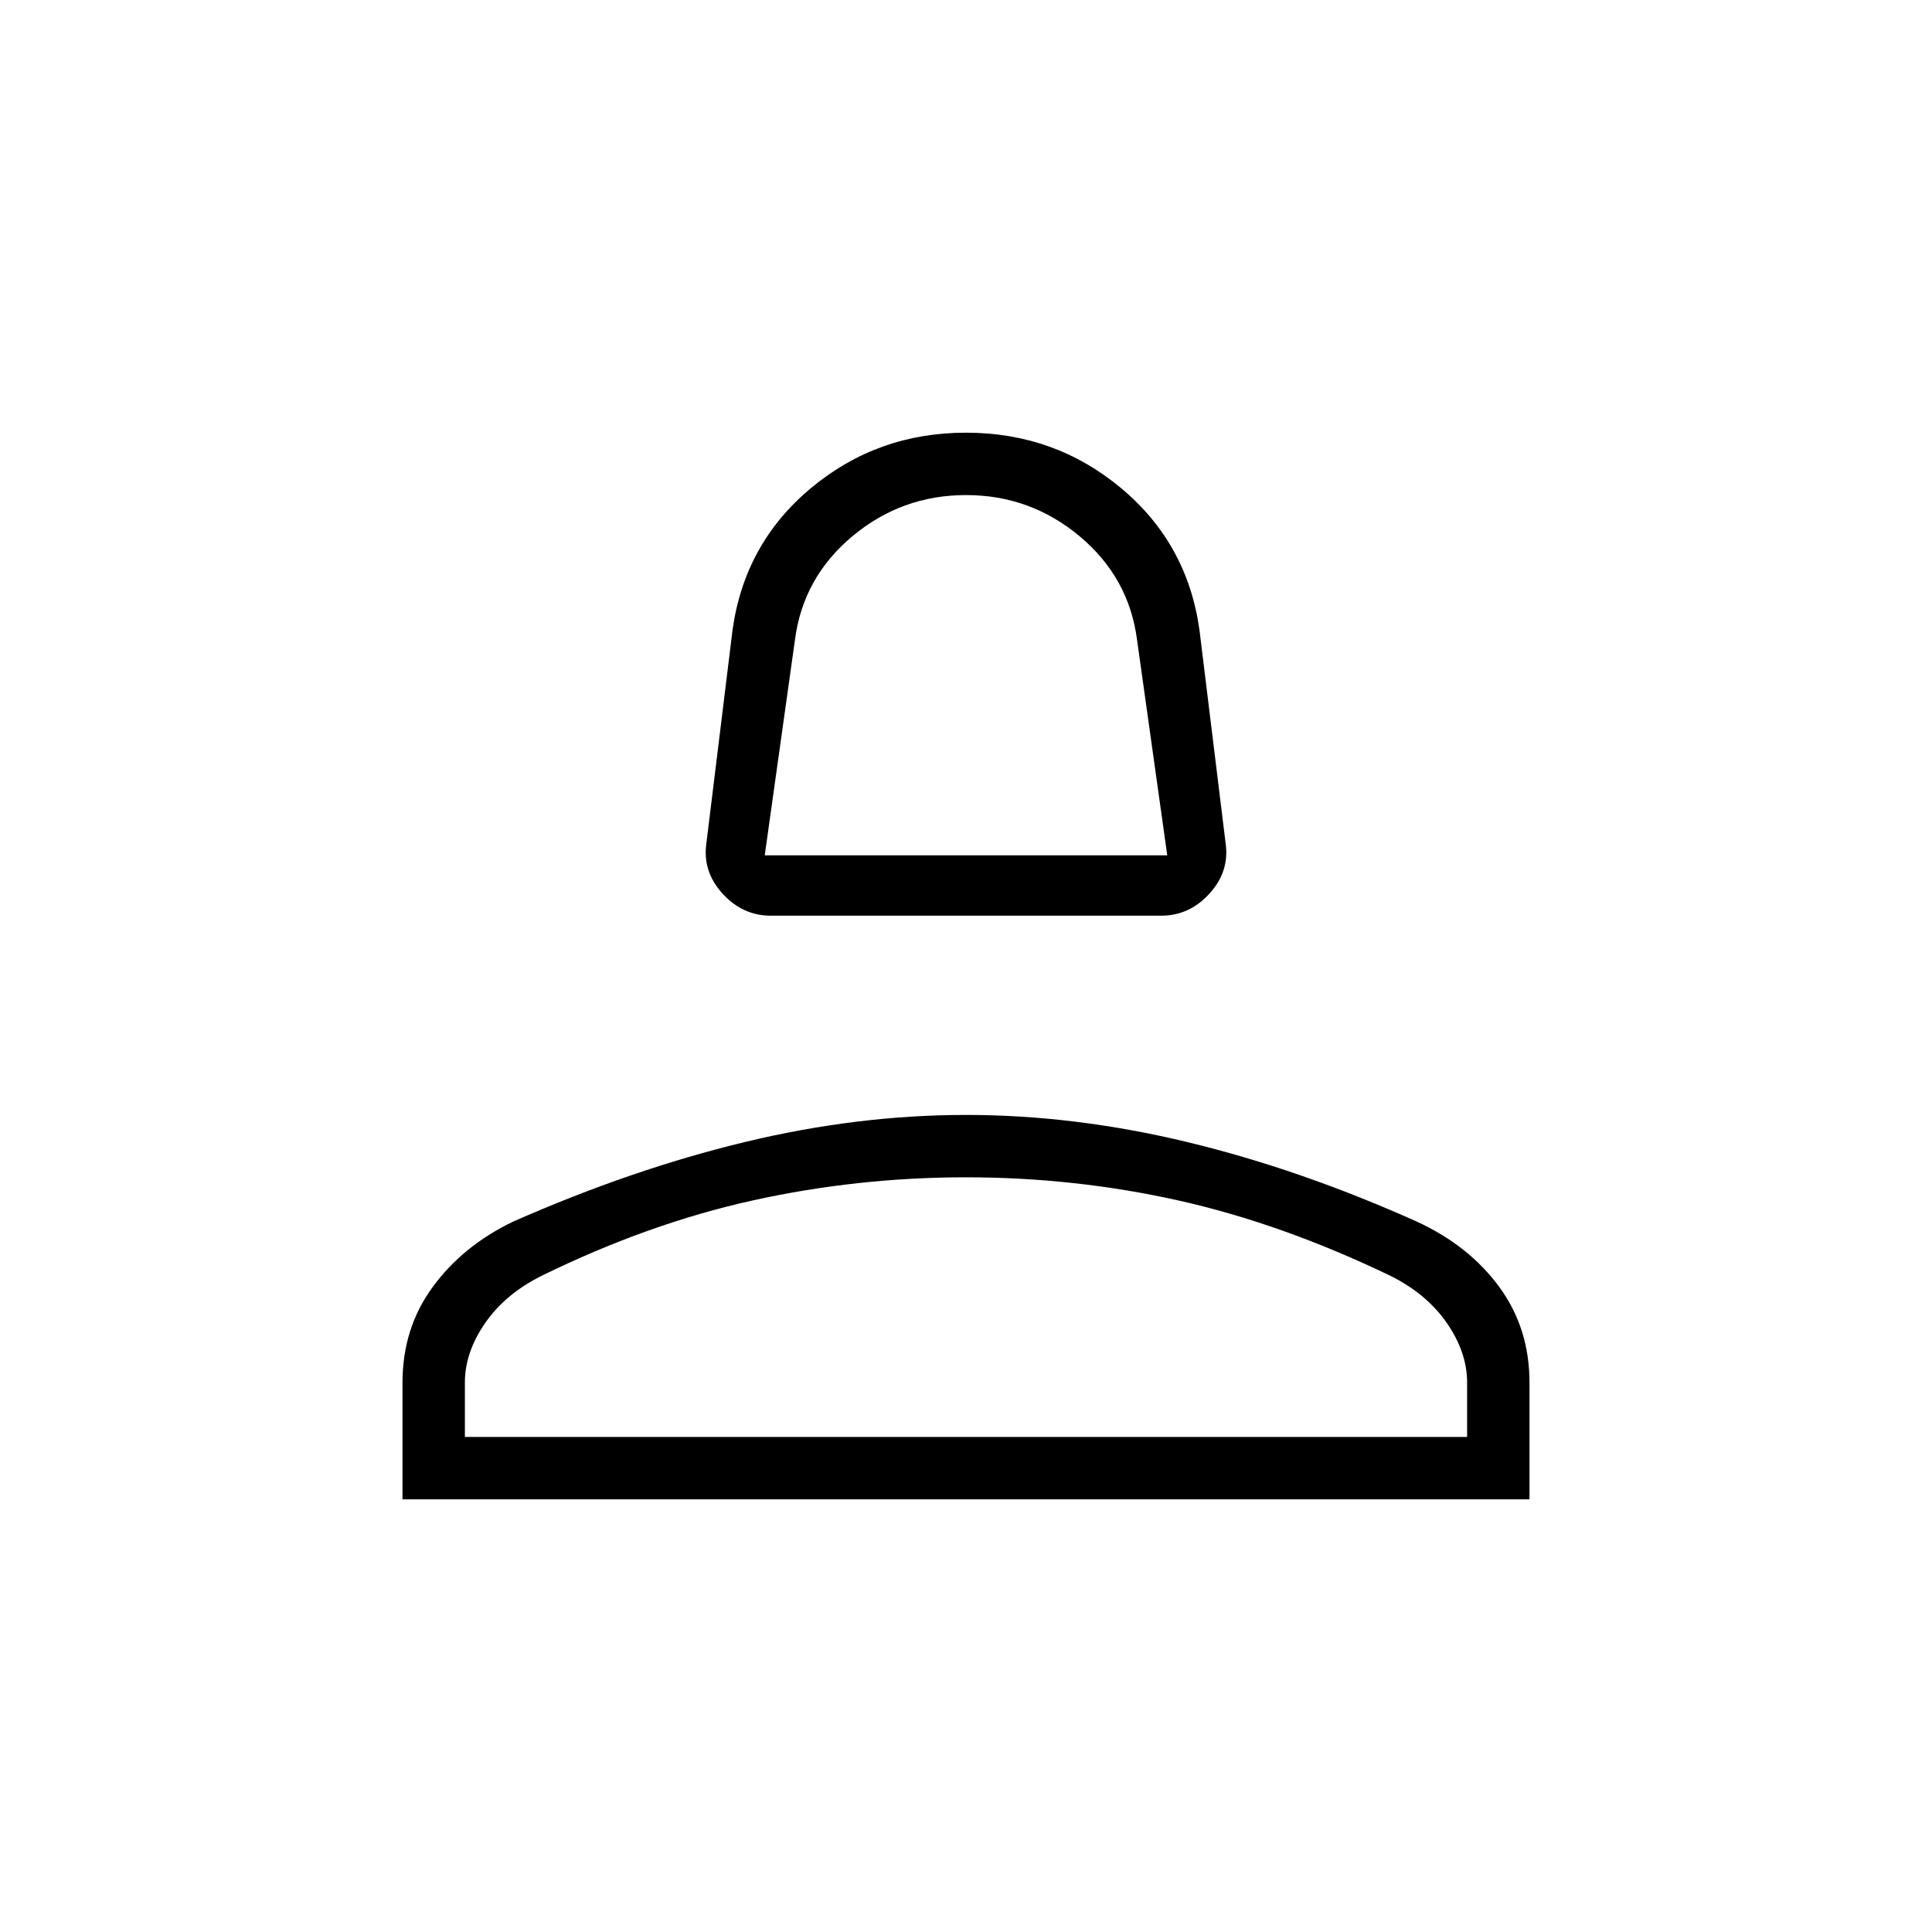 <svg xmlns="http://www.w3.org/2000/svg" height="48" width="48"><path d="M19.15 22.75q-.7 0-1.2-.55t-.4-1.25l.65-5.3q.3-2.15 1.95-3.525T24 10.75q2.2 0 3.85 1.375t1.95 3.525l.65 5.3q.1.7-.4 1.25t-1.2.55Zm-.15-1.5h10l-.75-5.35q-.2-1.55-1.425-2.575Q25.6 12.3 24 12.3t-2.825 1.025Q19.95 14.35 19.75 15.9Zm5 0Zm-14 16v-2.9q0-1.35.75-2.375t2-1.625q2.95-1.3 5.75-1.975T24 27.7q2.7 0 5.5.675t5.7 1.975q1.3.6 2.05 1.625Q38 33 38 34.35v2.9Zm1.55-1.55h24.9v-1.35q0-.75-.5-1.475-.5-.725-1.4-1.175-2.7-1.3-5.275-1.875T24 29.25q-2.7 0-5.3.575-2.6.575-5.25 1.875-.9.45-1.4 1.175-.5.725-.5 1.475Zm12.45 0Z"/></svg>